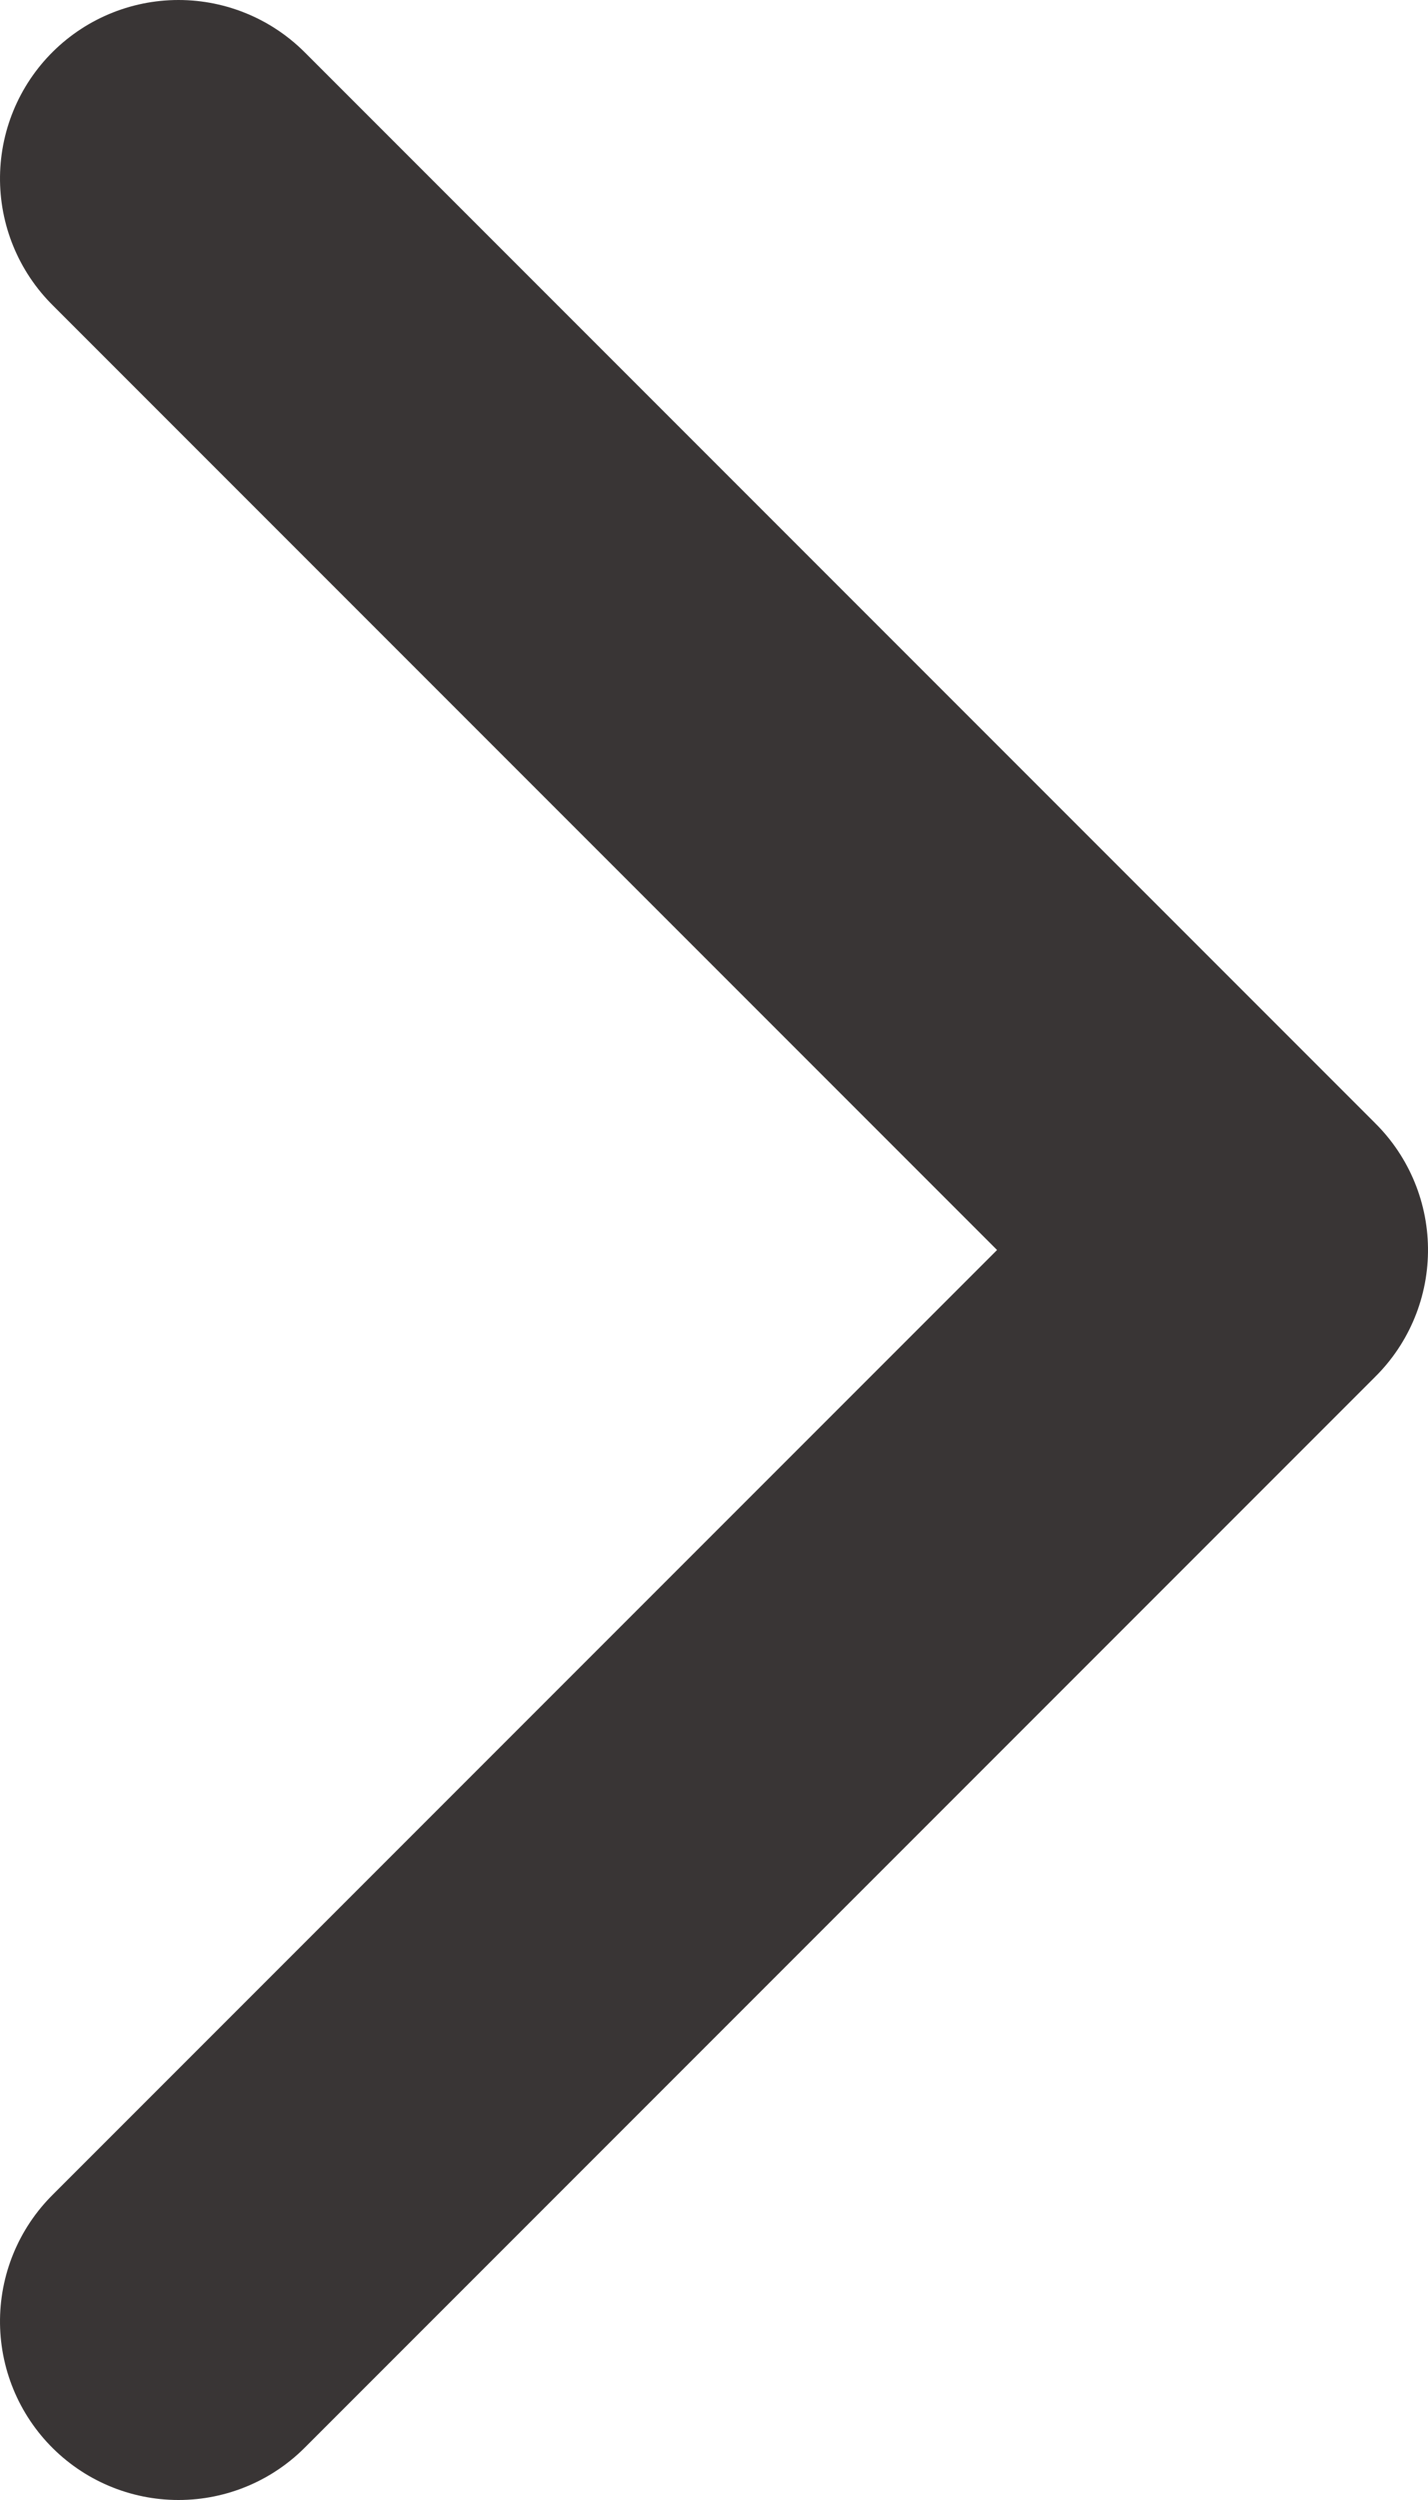 <svg xmlns="http://www.w3.org/2000/svg" width="8" height="14" viewBox="0 0 8 14">
  <path id="Path" d="M0,0,6,6l6-6" transform="translate(1 13) rotate(-90)" fill="none" stroke="#393535" stroke-linecap="round" stroke-linejoin="round" stroke-width="2" fill-rule="evenodd"/>
</svg>
